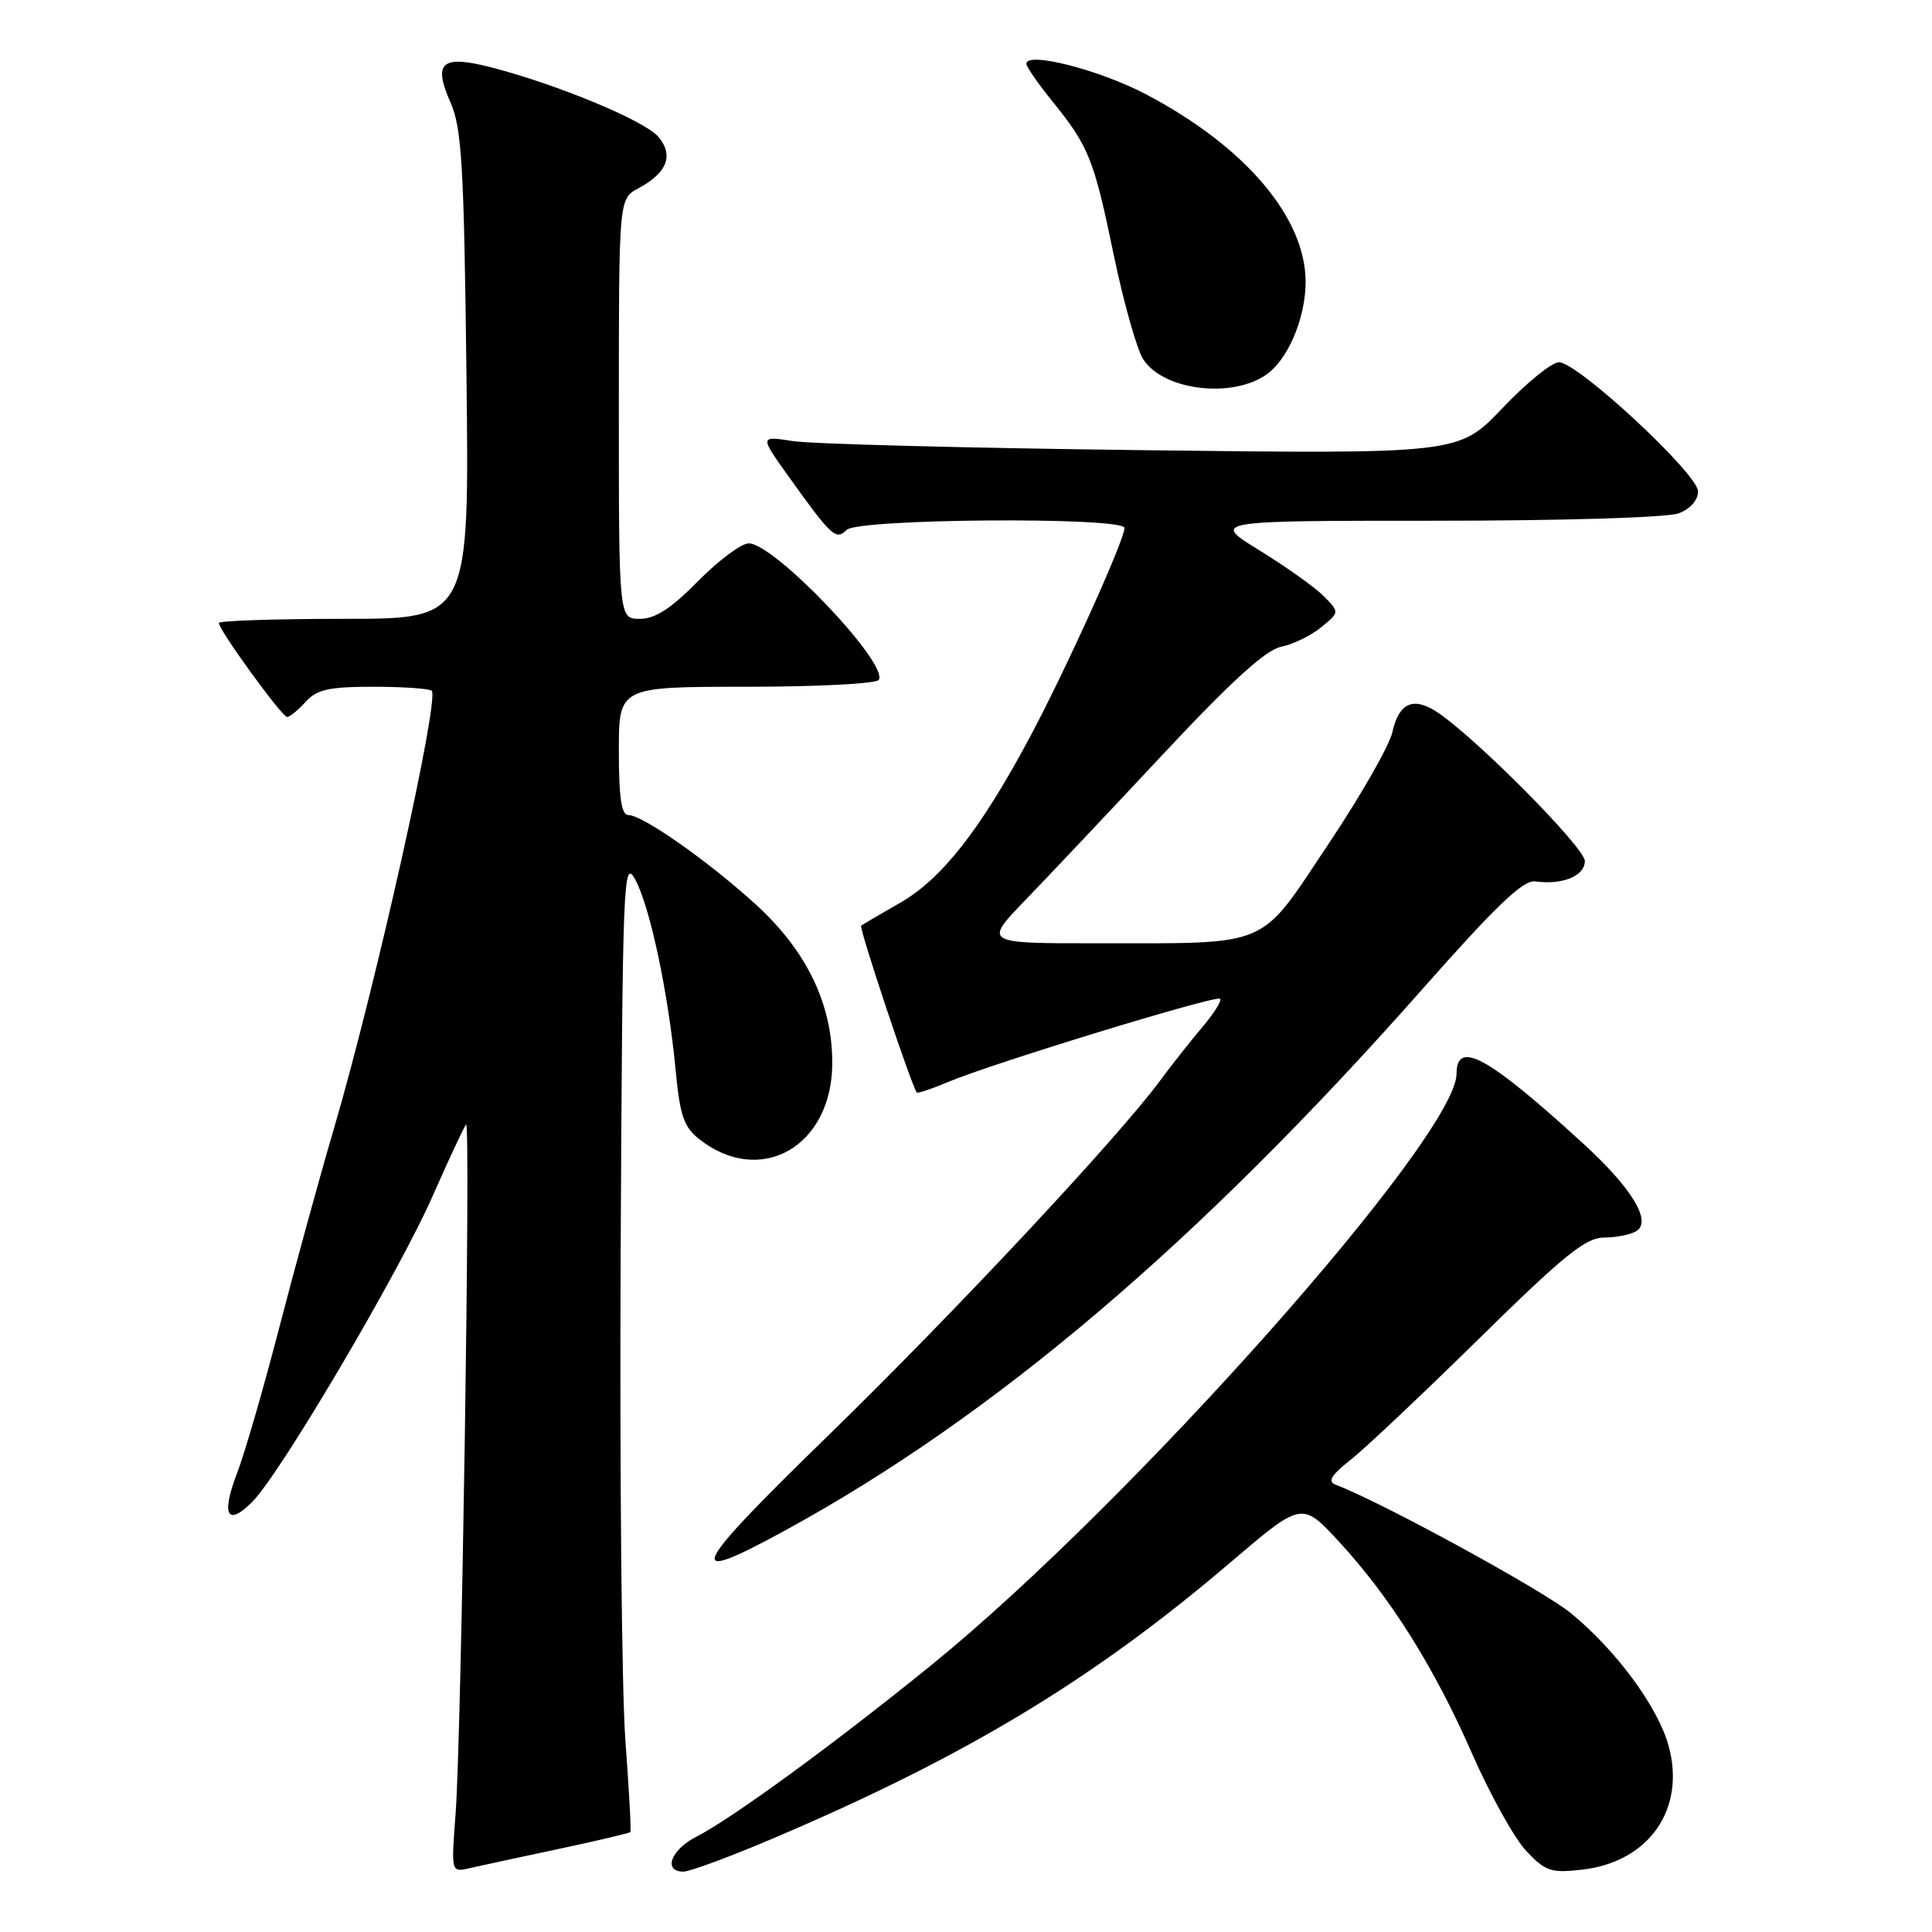 <?xml version="1.0" encoding="UTF-8" standalone="no"?>
<!DOCTYPE svg PUBLIC "-//W3C//DTD SVG 1.1//EN" "http://www.w3.org/Graphics/SVG/1.1/DTD/svg11.dtd" >
<svg xmlns="http://www.w3.org/2000/svg" xmlns:xlink="http://www.w3.org/1999/xlink" version="1.1" viewBox="0 0 256 256">
 <g >
 <path fill="currentColor"
d=" M 73.91 245.02 C 79.08 243.92 83.41 242.90 83.53 242.76 C 83.65 242.62 83.35 237.10 82.86 230.50 C 82.38 223.90 82.10 194.88 82.24 166.00 C 82.49 116.38 82.59 113.67 84.17 116.54 C 86.12 120.11 88.55 131.53 89.52 141.76 C 90.09 147.81 90.61 149.34 92.65 150.94 C 100.79 157.35 110.29 151.90 110.28 140.82 C 110.28 133.03 106.89 126.01 100.17 119.87 C 93.88 114.13 85.16 108.00 83.26 108.00 C 82.34 108.00 82.00 105.68 82.00 99.50 C 82.00 91.00 82.00 91.00 98.94 91.00 C 108.26 91.00 116.13 90.59 116.44 90.09 C 117.78 87.93 102.61 72.00 99.21 72.00 C 98.23 72.00 95.21 74.25 92.50 77.00 C 88.93 80.63 86.81 82.00 84.79 82.00 C 82.00 82.00 82.00 82.00 82.00 54.17 C 82.00 26.34 82.00 26.34 84.58 24.96 C 88.40 22.91 89.31 20.59 87.24 18.13 C 85.43 15.99 73.79 11.16 65.03 8.91 C 58.51 7.24 57.34 8.26 59.69 13.57 C 61.19 16.97 61.48 21.86 61.81 49.75 C 62.19 82.00 62.19 82.00 45.59 82.00 C 36.47 82.00 29.00 82.25 29.00 82.55 C 29.00 83.49 37.36 95.00 38.04 95.00 C 38.40 95.00 39.50 94.10 40.50 93.00 C 41.99 91.35 43.58 91.00 49.49 91.00 C 53.44 91.00 56.91 91.24 57.20 91.54 C 58.28 92.61 49.76 130.76 44.26 149.50 C 42.32 156.10 39.05 168.03 36.98 176.00 C 34.92 183.97 32.41 192.62 31.41 195.21 C 29.26 200.80 30.12 202.35 33.48 198.95 C 37.20 195.17 52.89 168.56 57.32 158.50 C 59.50 153.55 61.50 149.28 61.76 149.00 C 62.39 148.34 61.14 230.26 60.37 240.30 C 59.78 248.09 59.78 248.09 62.14 247.56 C 63.44 247.26 68.73 246.12 73.91 245.02 Z  M 102.81 243.44 C 128.09 232.66 144.90 222.50 163.00 207.06 C 172.50 198.96 172.50 198.96 177.38 204.23 C 184.20 211.61 190.01 220.85 195.05 232.34 C 197.42 237.75 200.64 243.55 202.20 245.22 C 204.77 247.96 205.49 248.21 209.63 247.74 C 218.48 246.74 223.39 239.73 221.11 231.37 C 219.70 226.19 214.14 218.65 208.12 213.73 C 204.36 210.67 183.03 199.02 177.00 196.74 C 175.87 196.31 176.36 195.49 179.00 193.40 C 180.93 191.88 188.59 184.64 196.04 177.32 C 207.22 166.33 210.10 164.00 212.54 163.98 C 214.17 163.98 216.10 163.59 216.84 163.12 C 218.90 161.81 216.21 157.40 209.74 151.49 C 197.18 140.00 193.00 137.70 193.00 142.28 C 193.00 150.57 149.77 199.25 123.41 220.63 C 110.67 230.98 96.97 240.98 92.25 243.39 C 88.88 245.11 87.83 248.00 90.56 248.00 C 91.42 248.00 96.94 245.95 102.81 243.44 Z  M 103.91 202.86 C 131.64 187.73 158.73 164.73 188.53 131.00 C 198.27 119.98 201.84 116.57 203.42 116.79 C 207.03 117.29 210.00 116.07 210.00 114.09 C 210.00 112.31 195.44 97.64 190.37 94.32 C 187.25 92.28 185.34 93.16 184.49 97.04 C 184.11 98.79 180.26 105.51 175.94 111.97 C 166.71 125.78 168.60 124.97 145.41 124.99 C 130.32 125.00 130.32 125.00 135.91 119.22 C 138.98 116.04 147.21 107.32 154.19 99.85 C 163.18 90.24 167.73 86.10 169.76 85.70 C 171.33 85.38 173.72 84.22 175.06 83.12 C 177.50 81.12 177.50 81.12 175.42 79.01 C 174.28 77.85 170.46 75.13 166.92 72.95 C 160.50 69.00 160.50 69.00 190.18 69.00 C 207.05 69.00 220.98 68.58 222.43 68.02 C 223.97 67.44 225.00 66.27 225.00 65.12 C 225.00 62.80 209.06 48.00 206.57 48.00 C 205.63 48.00 202.26 50.73 199.08 54.08 C 193.30 60.16 193.30 60.16 151.40 59.65 C 128.35 59.37 107.51 58.83 105.08 58.45 C 100.65 57.76 100.65 57.76 104.49 63.13 C 110.20 71.11 110.77 71.63 112.19 70.21 C 113.69 68.71 149.00 68.47 149.00 69.96 C 149.00 71.59 141.07 89.10 136.29 98.00 C 129.84 110.03 124.75 116.49 119.25 119.64 C 116.64 121.13 114.32 122.49 114.11 122.66 C 113.78 122.90 120.79 143.93 121.48 144.76 C 121.60 144.91 123.45 144.29 125.60 143.38 C 131.45 140.91 161.15 131.82 161.67 132.34 C 161.92 132.59 160.84 134.30 159.28 136.14 C 157.72 137.99 155.21 141.16 153.71 143.20 C 148.10 150.80 126.35 174.05 109.71 190.25 C 91.33 208.13 90.35 210.26 103.91 202.86 Z  M 168.39 49.17 C 171.01 46.85 173.00 41.76 173.00 37.35 C 173.00 28.82 164.97 19.39 151.86 12.50 C 145.69 9.25 136.00 6.78 136.00 8.45 C 136.00 8.84 137.52 11.04 139.37 13.33 C 144.29 19.42 144.94 21.03 147.57 33.75 C 148.89 40.10 150.65 46.35 151.49 47.62 C 154.35 51.99 164.17 52.88 168.39 49.17 Z "/>
</g>
</svg>